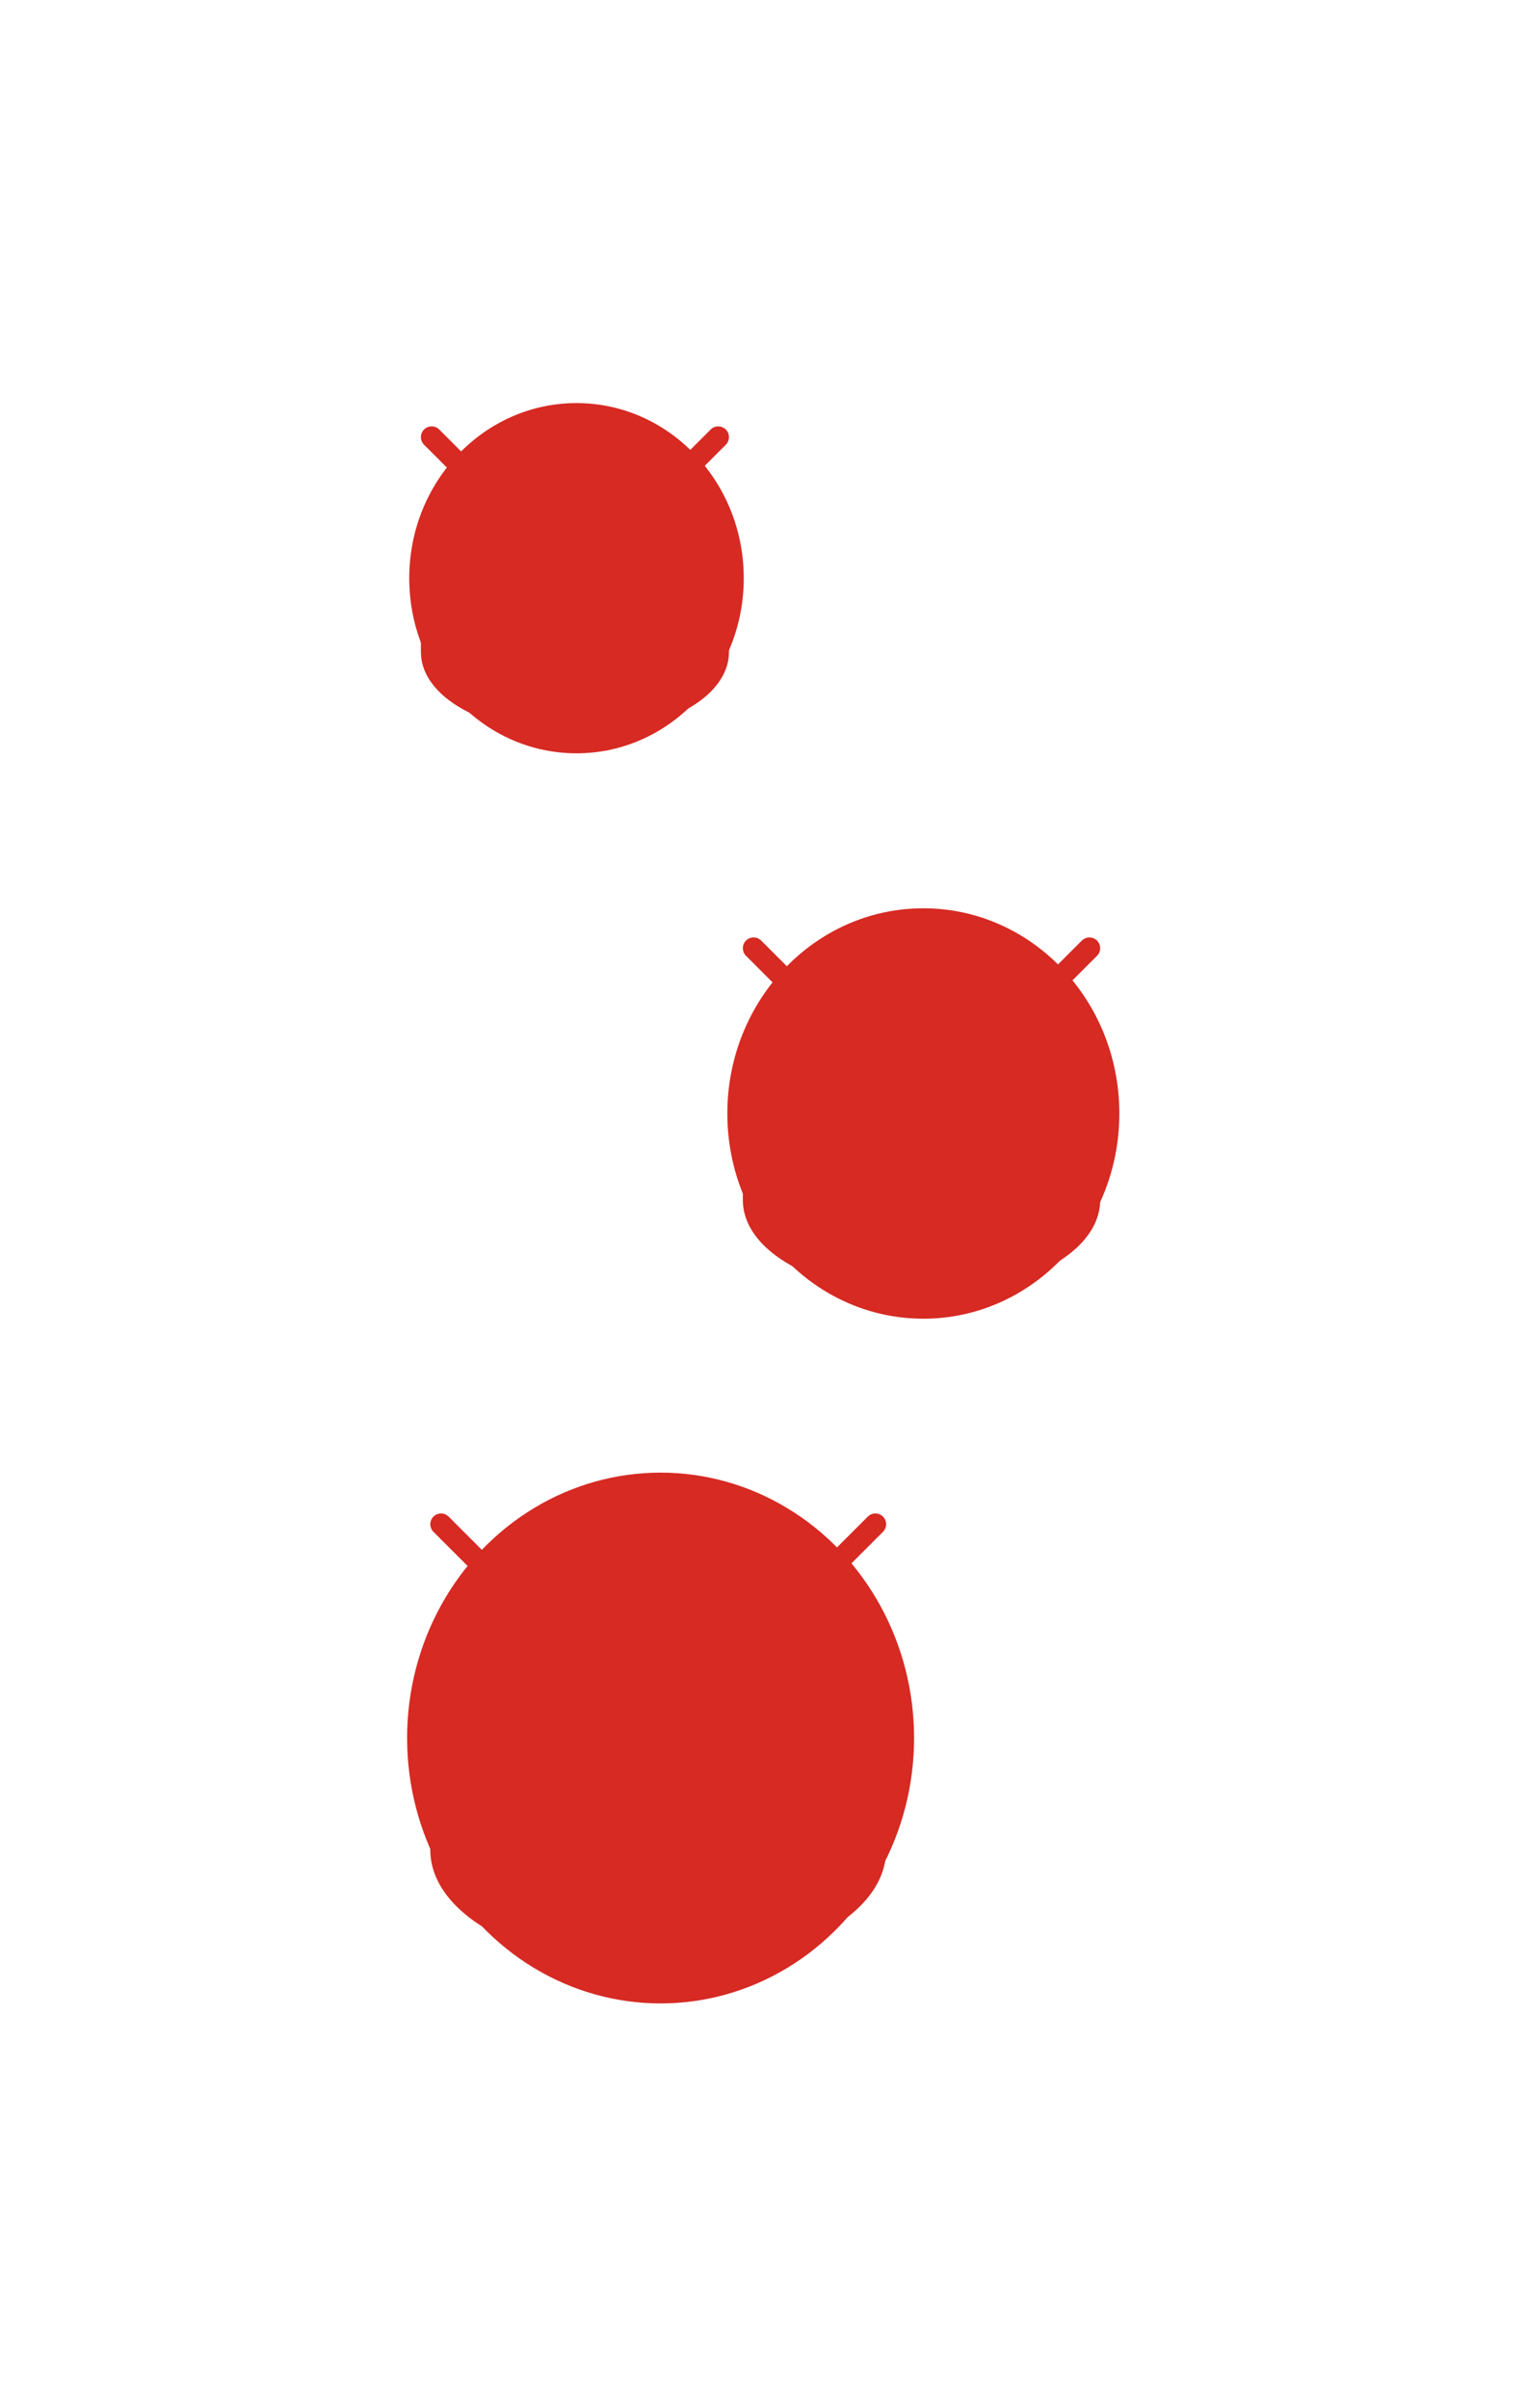 <svg width="284" height="448" viewBox="0 0 284 448" fill="none" xmlns="http://www.w3.org/2000/svg">
<g filter="url(#filter0_f_60_817)">
<ellipse cx="122.941" cy="323.382" rx="47.177" ry="49.382" fill="#D62A23"/>
</g>
<g clip-path="url(#clip0_60_817)">
<path d="M82.083 283.599L114.417 315.932" stroke="#D62A23" stroke-width="4" stroke-linecap="round" stroke-linejoin="round"/>
<path d="M162.917 283.599L130.583 315.932" stroke="#D62A23" stroke-width="4" stroke-linecap="round" stroke-linejoin="round"/>
<path d="M122.5 332.099C144.822 332.099 162.917 323.051 162.917 311.891C162.917 300.73 144.822 291.682 122.5 291.682C100.179 291.682 82.083 300.73 82.083 311.891C82.083 323.051 100.179 332.099 122.5 332.099Z" stroke="#D62A23" stroke-width="4" stroke-linecap="round" stroke-linejoin="round"/>
<path d="M102.292 329.674V361.603" stroke="#D62A23" stroke-width="4" stroke-linecap="round" stroke-linejoin="round"/>
<path d="M122.5 332.099V364.432" stroke="#D62A23" stroke-width="4" stroke-linecap="round" stroke-linejoin="round"/>
<path d="M142.708 329.674V361.603" stroke="#D62A23" stroke-width="4" stroke-linecap="round" stroke-linejoin="round"/>
<path d="M82.083 311.891V344.224C82.083 349.584 86.341 354.724 93.921 358.513C101.501 362.303 111.781 364.432 122.5 364.432C133.219 364.432 143.499 362.303 151.079 358.513C158.659 354.724 162.917 349.584 162.917 344.224V311.891" stroke="#D62A23" stroke-width="4" stroke-linecap="round" stroke-linejoin="round"/>
</g>
<g filter="url(#filter1_f_60_817)">
<ellipse cx="171.841" cy="207.182" rx="36.477" ry="38.182" fill="#D62A23"/>
</g>
<path d="M140.25 176.422L165.25 201.422" stroke="#D62A23" stroke-width="4" stroke-linecap="round" stroke-linejoin="round"/>
<path d="M202.75 176.422L177.75 201.422" stroke="#D62A23" stroke-width="4" stroke-linecap="round" stroke-linejoin="round"/>
<path d="M171.5 213.922C188.759 213.922 202.75 206.926 202.75 198.297C202.75 189.667 188.759 182.672 171.5 182.672C154.241 182.672 140.25 189.667 140.25 198.297C140.25 206.926 154.241 213.922 171.5 213.922Z" stroke="#D62A23" stroke-width="4" stroke-linecap="round" stroke-linejoin="round"/>
<path d="M155.875 212.047V236.734" stroke="#D62A23" stroke-width="4" stroke-linecap="round" stroke-linejoin="round"/>
<path d="M171.5 213.922V238.922" stroke="#D62A23" stroke-width="4" stroke-linecap="round" stroke-linejoin="round"/>
<path d="M187.125 212.047V236.734" stroke="#D62A23" stroke-width="4" stroke-linecap="round" stroke-linejoin="round"/>
<path d="M140.25 198.297V223.297C140.25 227.441 143.542 231.415 149.403 234.345C155.263 237.276 163.212 238.922 171.5 238.922C179.788 238.922 187.737 237.276 193.597 234.345C199.458 231.415 202.75 227.441 202.75 223.297V198.297" stroke="#D62A23" stroke-width="4" stroke-linecap="round" stroke-linejoin="round"/>
<g filter="url(#filter2_f_60_817)">
<ellipse cx="107.291" cy="107.582" rx="31.127" ry="32.582" fill="#D62A23"/>
</g>
<path d="M80.333 81.333L101.667 102.667" stroke="#D62A23" stroke-width="4" stroke-linecap="round" stroke-linejoin="round"/>
<path d="M133.667 81.333L112.333 102.667" stroke="#D62A23" stroke-width="4" stroke-linecap="round" stroke-linejoin="round"/>
<path d="M107 113.333C121.728 113.333 133.667 107.364 133.667 100C133.667 92.636 121.728 86.667 107 86.667C92.272 86.667 80.333 92.636 80.333 100C80.333 107.364 92.272 113.333 107 113.333Z" stroke="#D62A23" stroke-width="4" stroke-linecap="round" stroke-linejoin="round"/>
<path d="M93.667 111.733V132.8" stroke="#D62A23" stroke-width="4" stroke-linecap="round" stroke-linejoin="round"/>
<path d="M107 113.333V134.667" stroke="#D62A23" stroke-width="4" stroke-linecap="round" stroke-linejoin="round"/>
<path d="M120.333 111.733V132.8" stroke="#D62A23" stroke-width="4" stroke-linecap="round" stroke-linejoin="round"/>
<path d="M80.333 100V121.333C80.333 124.87 83.143 128.261 88.144 130.761C93.145 133.262 99.928 134.667 107 134.667C114.072 134.667 120.855 133.262 125.856 130.761C130.857 128.261 133.667 124.87 133.667 121.333V100" stroke="#D62A23" stroke-width="4" stroke-linecap="round" stroke-linejoin="round"/>
<defs>
<filter id="filter0_f_60_817" x="0.764" y="199" width="244.354" height="248.764" filterUnits="userSpaceOnUse" color-interpolation-filters="sRGB">
<feFlood flood-opacity="0" result="BackgroundImageFix"/>
<feBlend mode="normal" in="SourceGraphic" in2="BackgroundImageFix" result="shape"/>
<feGaussianBlur stdDeviation="37.5" result="effect1_foregroundBlur_60_817"/>
</filter>
<filter id="filter1_f_60_817" x="60.364" y="94" width="222.955" height="226.364" filterUnits="userSpaceOnUse" color-interpolation-filters="sRGB">
<feFlood flood-opacity="0" result="BackgroundImageFix"/>
<feBlend mode="normal" in="SourceGraphic" in2="BackgroundImageFix" result="shape"/>
<feGaussianBlur stdDeviation="37.5" result="effect1_foregroundBlur_60_817"/>
</filter>
<filter id="filter2_f_60_817" x="1.164" y="0" width="212.255" height="215.164" filterUnits="userSpaceOnUse" color-interpolation-filters="sRGB">
<feFlood flood-opacity="0" result="BackgroundImageFix"/>
<feBlend mode="normal" in="SourceGraphic" in2="BackgroundImageFix" result="shape"/>
<feGaussianBlur stdDeviation="37.5" result="effect1_foregroundBlur_60_817"/>
</filter>
<clipPath id="clip0_60_817">
<rect width="85" height="86" fill="white" transform="translate(80 281)"/>
</clipPath>
</defs>
</svg>

